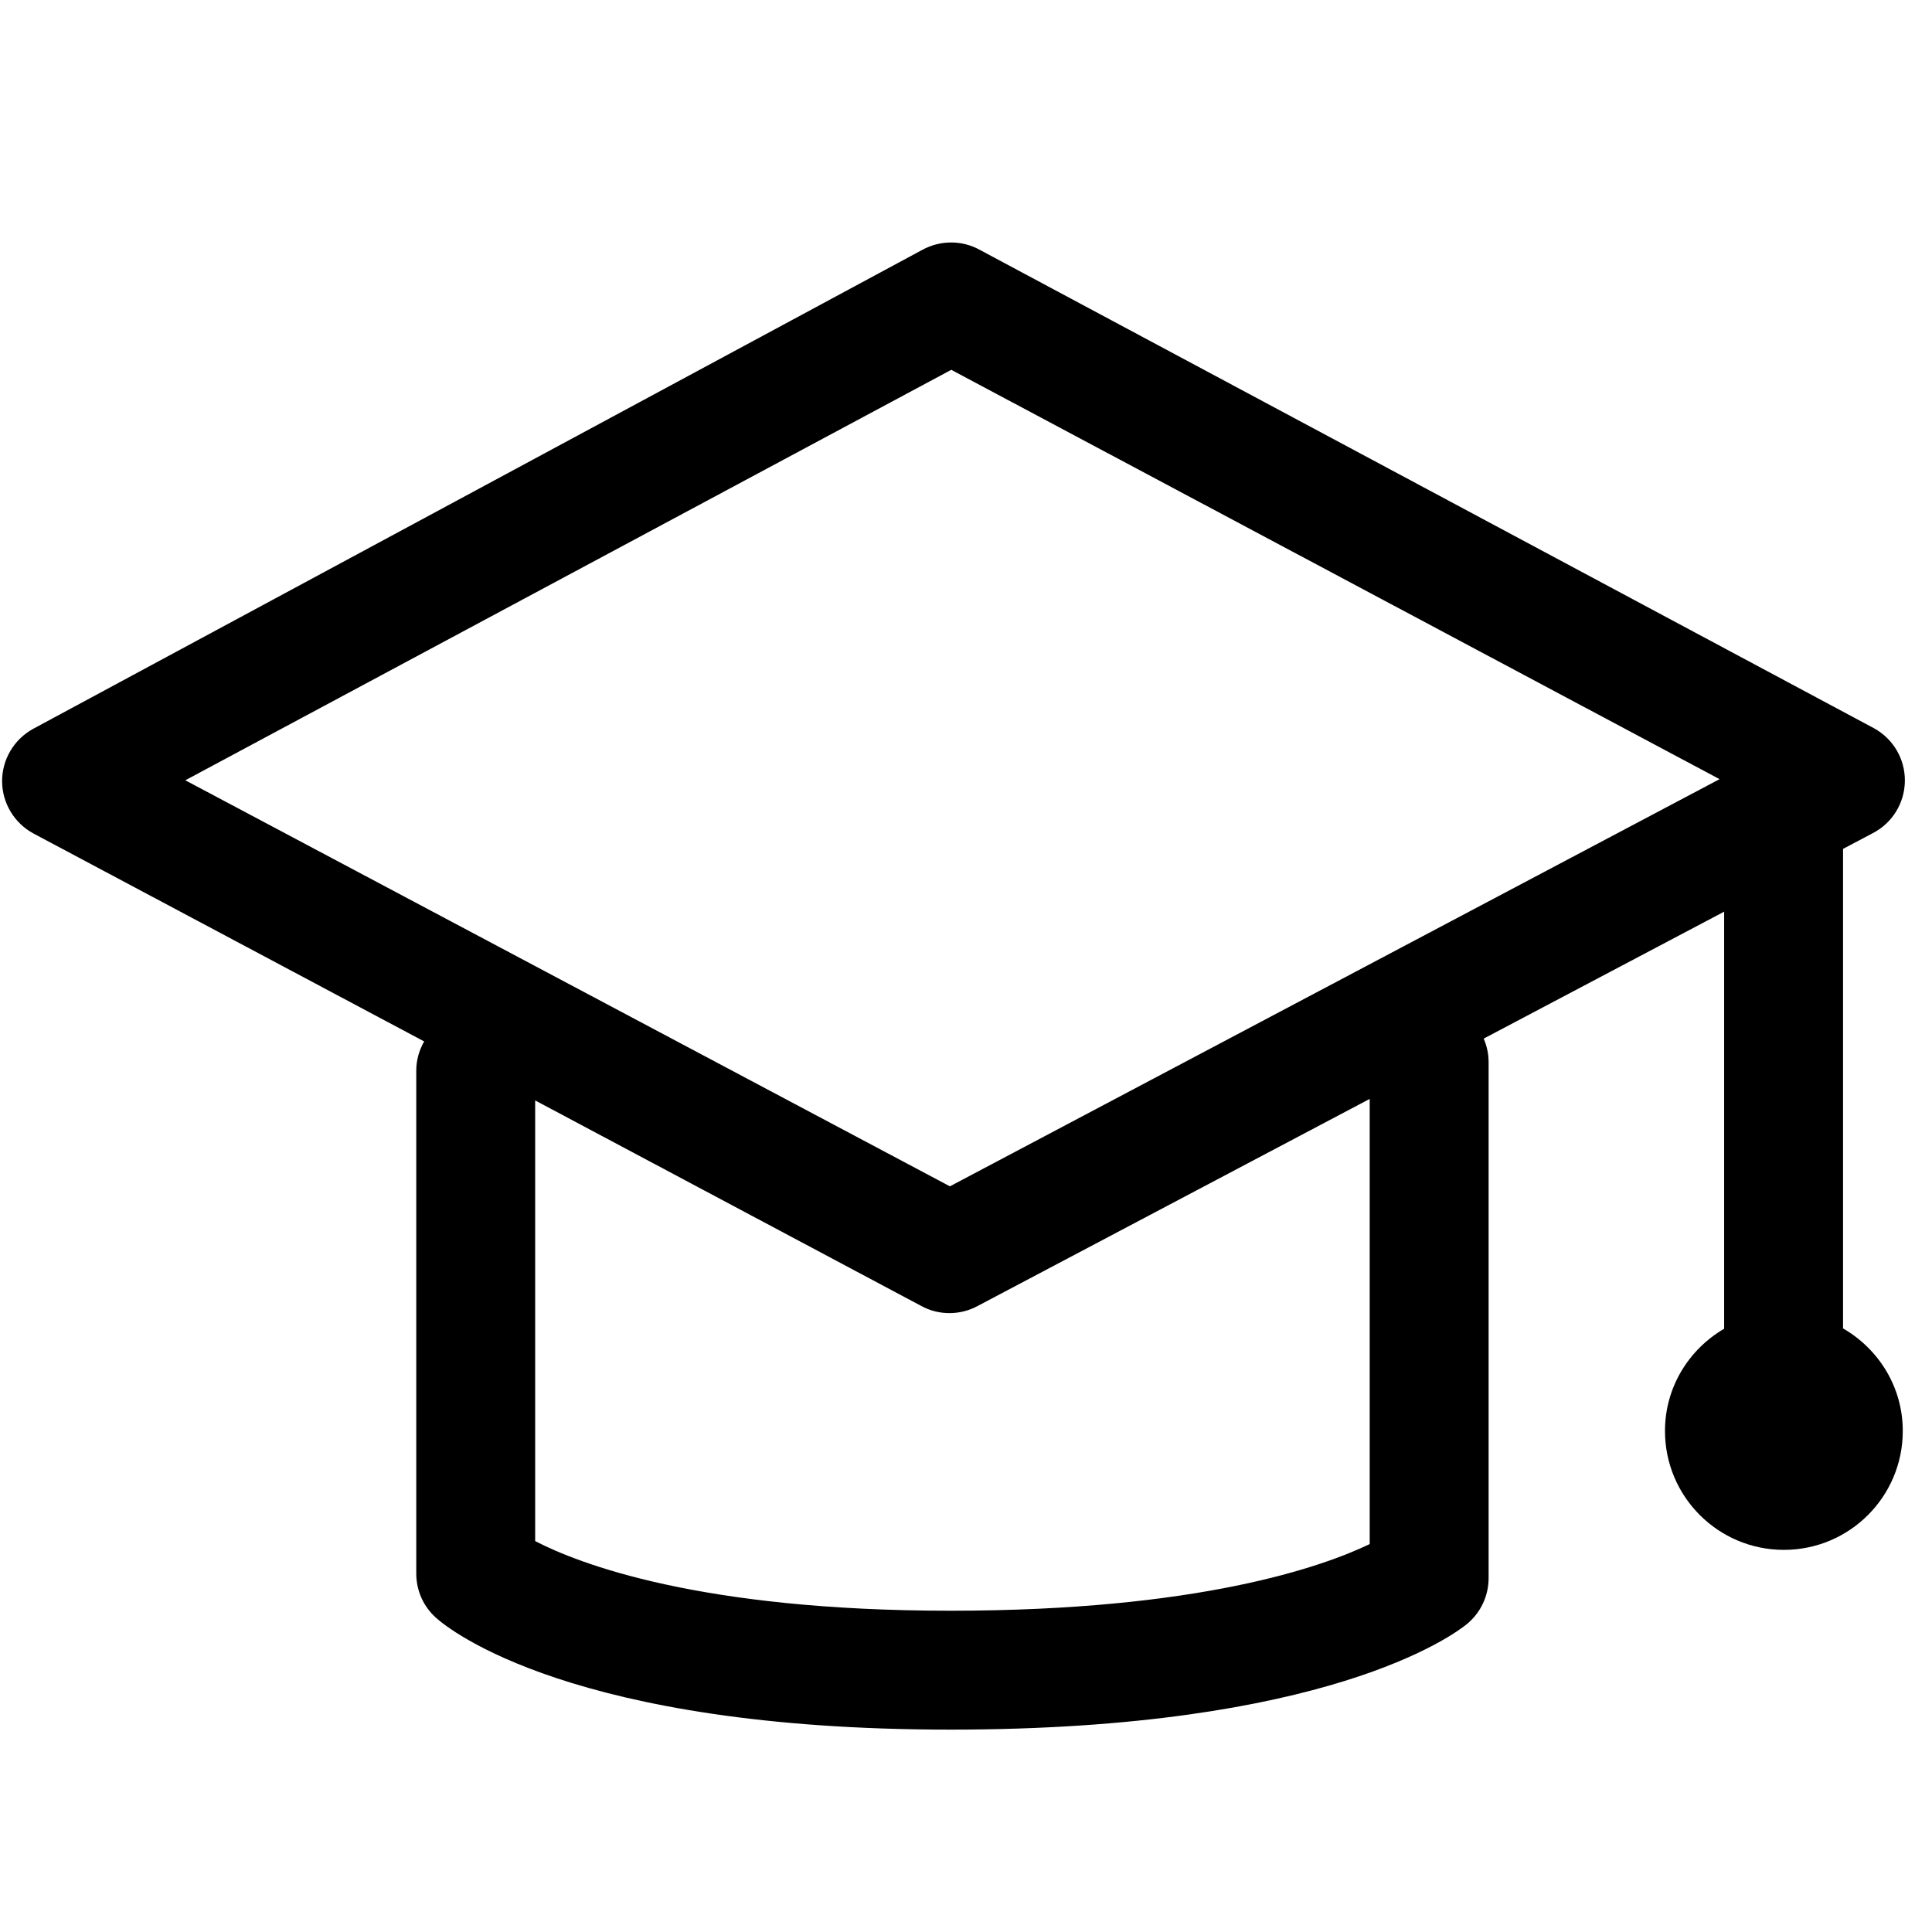 <?xml version="1.0" encoding="UTF-8"?>
<svg width="24px" height="24px" viewBox="0 0 24 24" version="1.1" xmlns="http://www.w3.org/2000/svg" xmlns:xlink="http://www.w3.org/1999/xlink">
    <!-- Generator: Sketch 52.4 (67378) - http://www.bohemiancoding.com/sketch -->
    <title>c3p-graduation-cap</title>
    <desc>Created with Sketch.</desc>
    <defs>
        <path d="M11.8,14.737 L2.302,9.693 L11.817,4.594 L21.361,9.679 L11.8,14.737 Z M17.015,19.181 C16.434,19.46 14.898,20.009 11.805,20.009 C8.693,20.009 7.191,19.425 6.648,19.144 L6.648,13.67 L11.444,16.223 C11.553,16.283 11.674,16.312 11.794,16.312 C11.912,16.312 12.029,16.284 12.136,16.228 L17.015,13.651 L17.015,19.181 Z M23.28,9.047 L12.17,3.103 C11.948,2.981 11.679,2.982 11.455,3.105 L0.406,9.057 C0.171,9.189 0.025,9.437 0.026,9.707 C0.028,9.977 0.177,10.224 0.414,10.353 L5.269,12.937 C5.208,13.044 5.171,13.167 5.171,13.299 L5.171,19.548 C5.171,19.759 5.261,19.96 5.419,20.099 C5.578,20.242 7.113,21.486 11.805,21.486 C16.48,21.486 18.056,20.31 18.221,20.176 C18.392,20.036 18.492,19.826 18.492,19.604 L18.492,13.194 C18.492,13.091 18.47,12.992 18.431,12.902 L21.418,11.325 L21.418,16.506 C20.98,16.762 20.683,17.232 20.683,17.776 C20.683,18.592 21.345,19.253 22.16,19.253 C22.976,19.253 23.637,18.592 23.637,17.776 C23.637,17.229 23.337,16.758 22.895,16.502 L22.895,10.545 L23.266,10.349 C23.508,10.223 23.66,9.975 23.663,9.702 C23.666,9.43 23.519,9.178 23.28,9.047 Z" id="path-1"></path>
    </defs>
    <g id="Page-1" stroke="none" stroke-width="1" fill="none" fill-rule="evenodd">
        <g id="C3p-icon-pack" transform="translate(-1233, -356)">
            <g id="Group" transform="translate(63, 86)">
                <g id="c3p-graduation-cap" transform="translate(1170, 270)">
                    <mask id="mask-2" fill="white">
                        <use xlink:href="#path-1"></use>
                    </mask>
                    <use id="Mask" fill="#000000" xlink:href="#path-1"></use>
                </g>
            </g>
        </g>
    </g>
</svg>